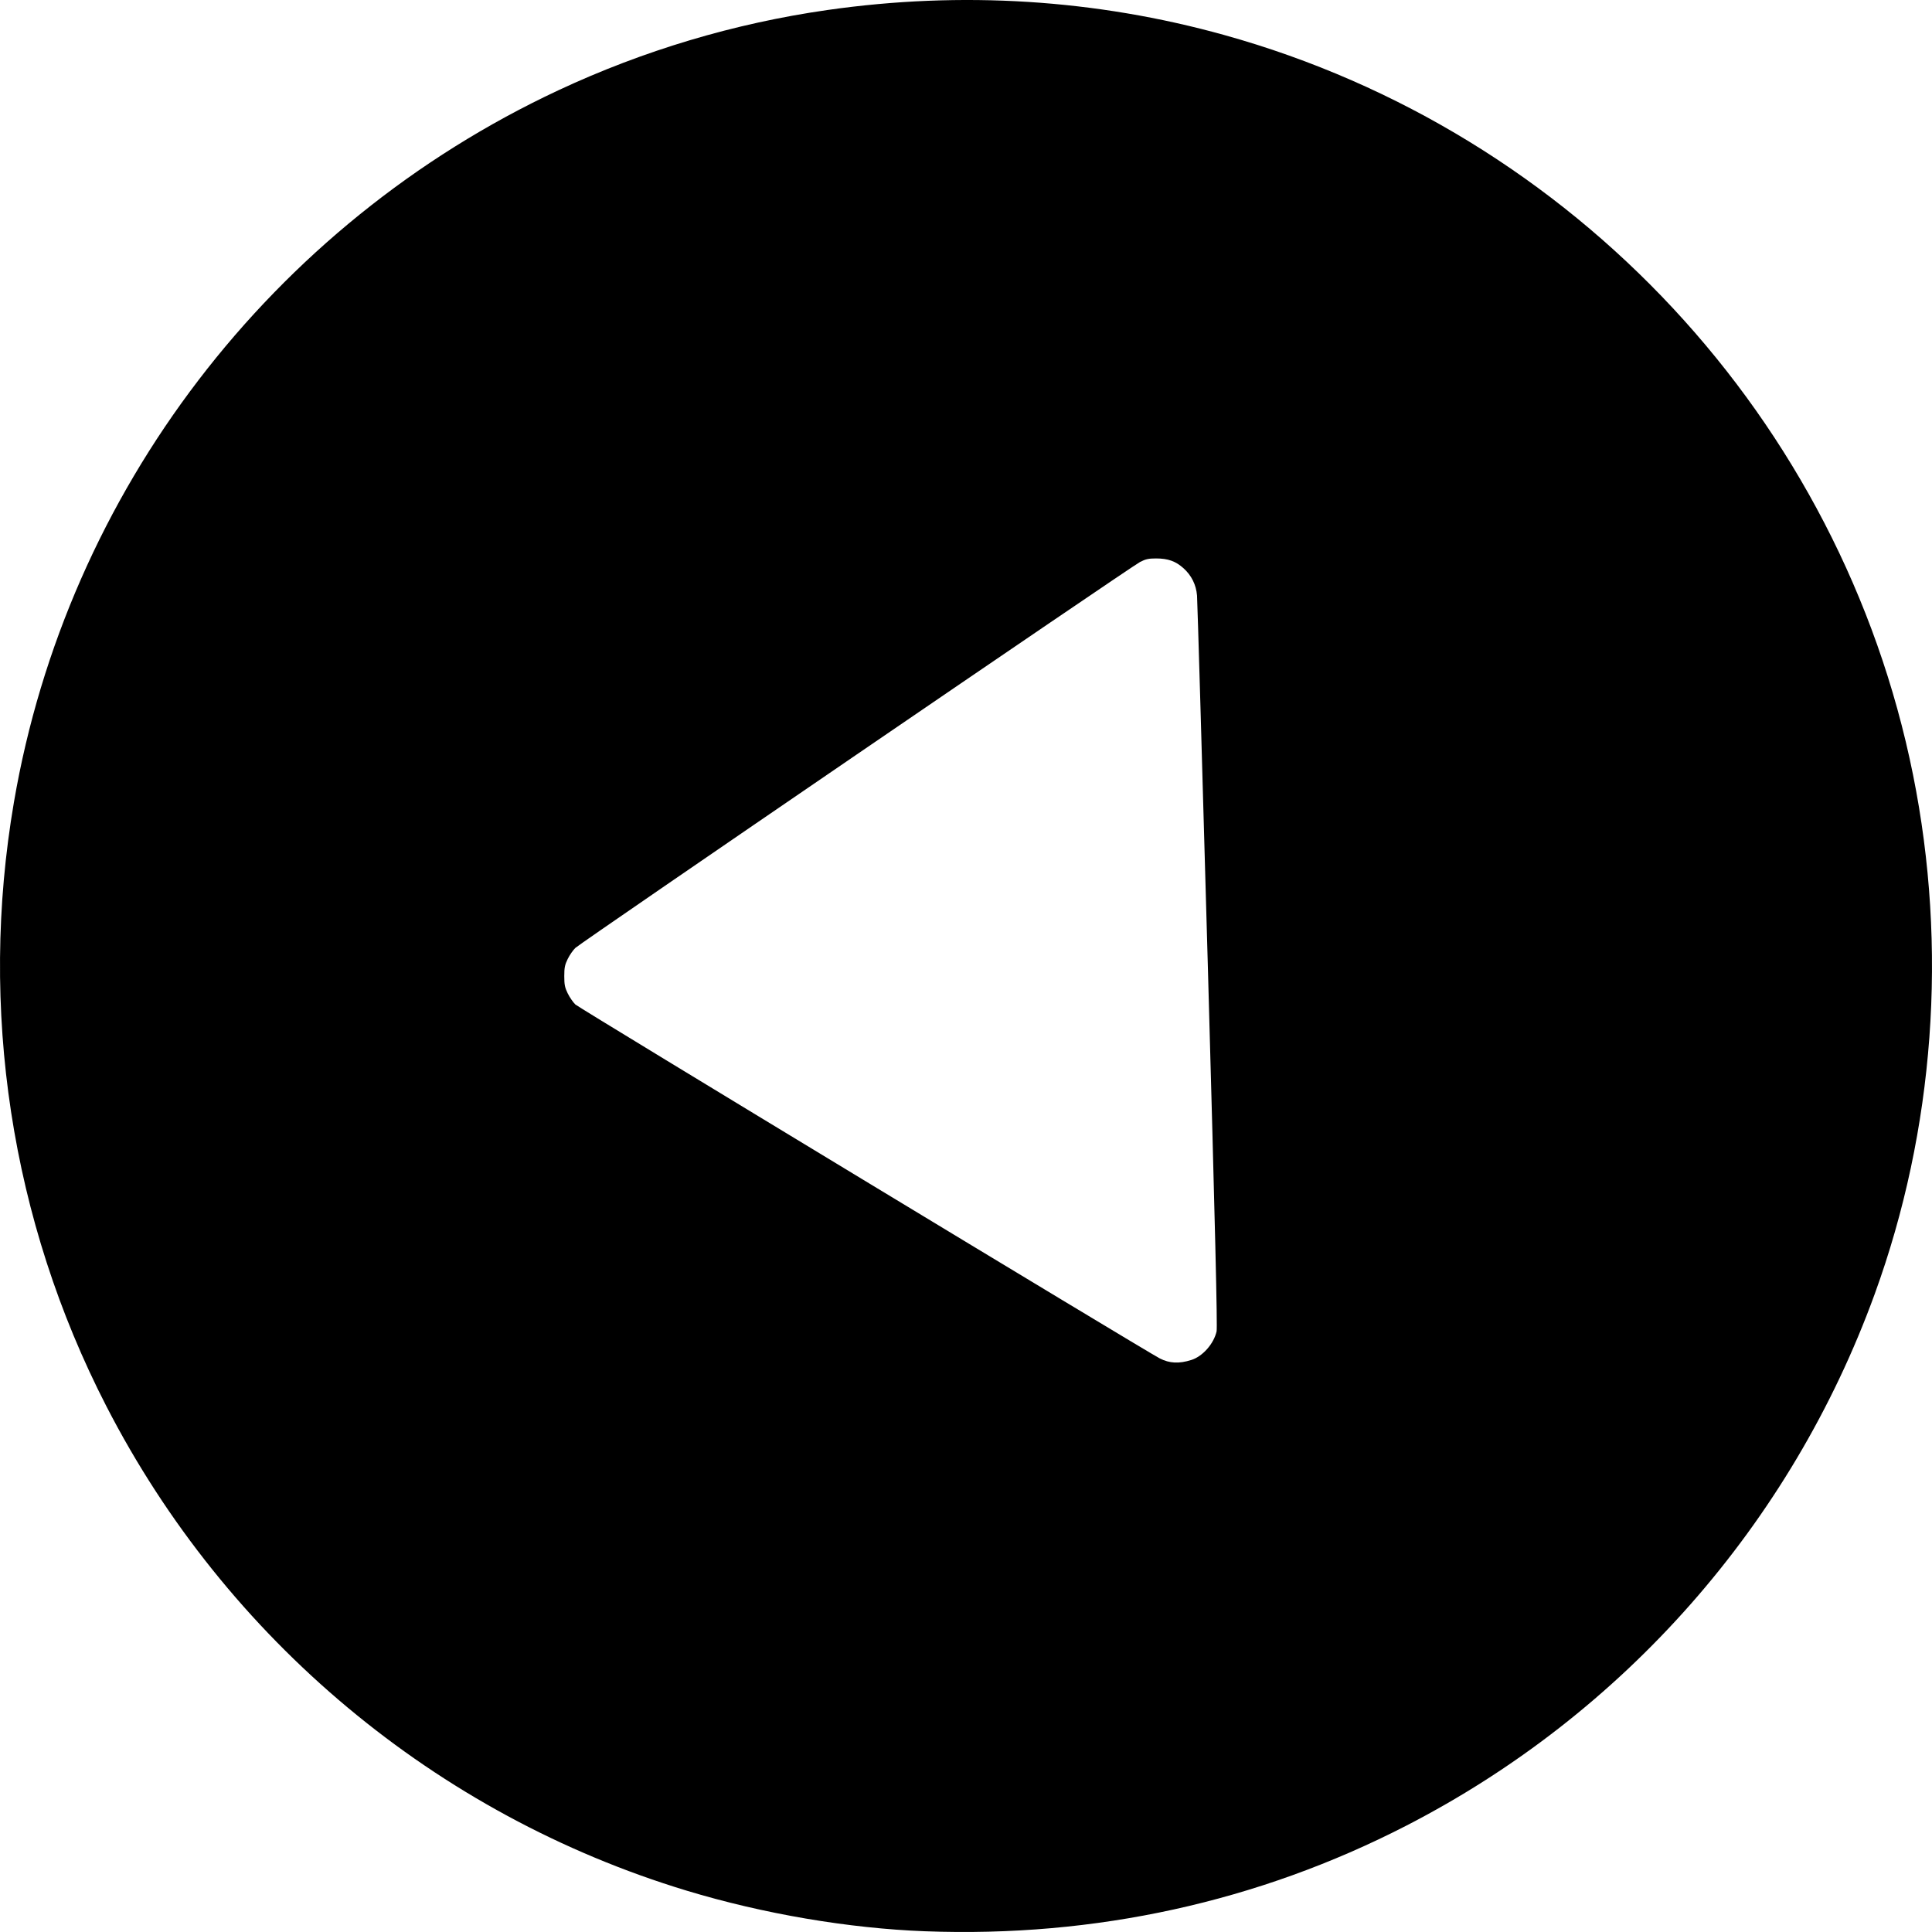 <svg xmlns="http://www.w3.org/2000/svg" viewBox="0 0 512 512">
  <path d="M 245.2,511.809 C 224.934,511.049 202.269,507.191 181.989,501.048 115.602,480.94 59.978,434.497 28.162,372.611 2.909,323.491 -5.679,267.339 3.689,212.606 17.772,130.328 71.931,59.497 147.952,23.936 170.532,13.373 194.617,6.185 219.239,2.659 c 35.598,-5.097 71.136,-2.858 105.228,6.629 92.639,25.779 163.551,101.938 182.499,196.001 9.245,45.897 5.693,94.078 -10.146,137.633 -22.163,60.944 -66.517,111.276 -124.184,140.922 -39.244,20.175 -82.425,29.65 -127.436,27.964 z M 315.736,360.401 c 2.981,-0.948 5.928,-4.289 6.672,-7.564 0.252,-1.109 -0.379,-27.455 -2.328,-97.182 -1.47,-52.613 -2.755,-96.642 -2.855,-97.841 -0.238,-2.85 -1.466,-5.324 -3.594,-7.237 -2.066,-1.857 -4.104,-2.582 -7.261,-2.582 -1.99,0 -2.756,0.169 -4.25,0.937 -2.355,1.212 -148.169,100.869 -149.639,102.272 -0.612,0.584 -1.525,1.9 -2.028,2.925 -0.763,1.554 -0.915,2.312 -0.915,4.568 0,2.256 0.152,3.013 0.915,4.568 0.503,1.025 1.416,2.348 2.028,2.939 0.944,0.912 151.124,91.861 154.863,93.785 2.583,1.329 5.117,1.453 8.392,0.412 z" />
</svg>
